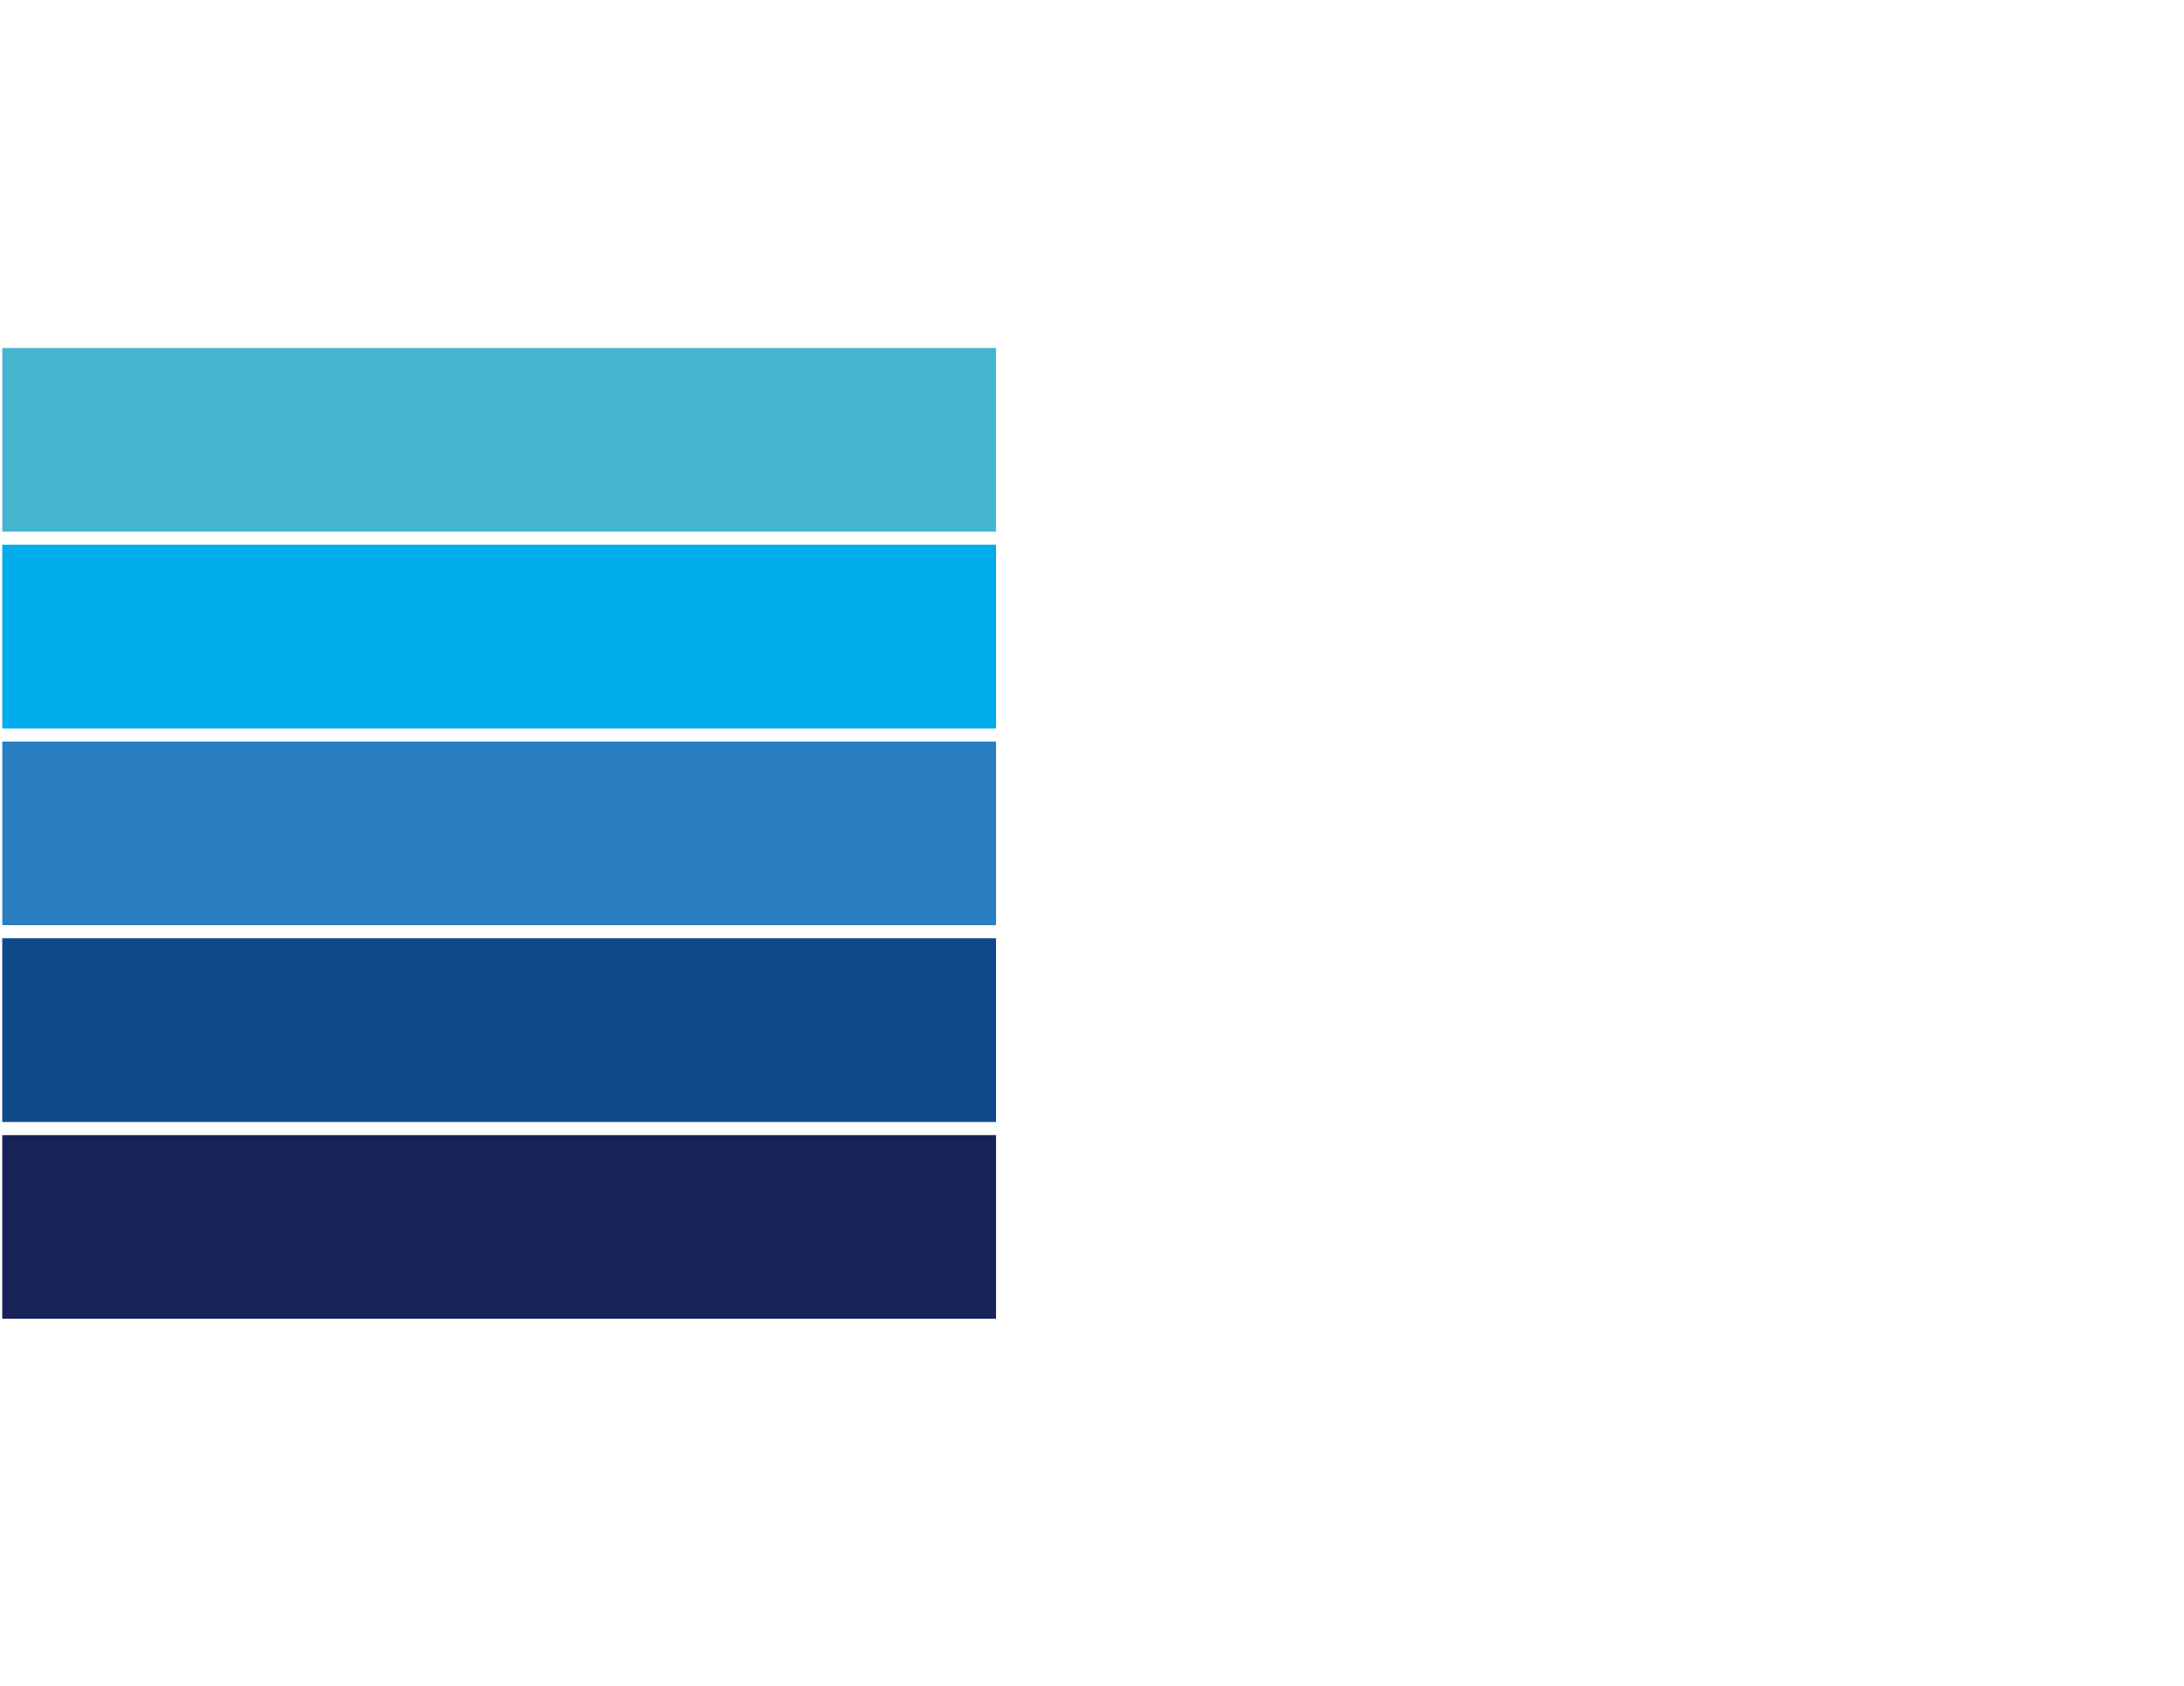 <?xml version="1.0" encoding="UTF-8"?>
<svg id="a" data-name="Blöcke" xmlns="http://www.w3.org/2000/svg" viewBox="0 0 943.8 728.44">
  <polygon points="238.07 235.42 222.81 235.42 .97 235.42 .97 314.79 281.31 314.79 285.52 314.79 430.42 314.79 430.42 235.42 238.07 235.42" style="fill: #00adea;"/>
  <polygon points="285.52 320.46 191.85 320.46 .97 320.46 .97 399.83 230.32 399.83 316.03 399.83 321.04 399.83 356.14 399.83 430.42 399.83 430.42 341.14 430.42 325.33 430.42 320.46 285.52 320.46" style="fill: #2a7fc2;"/>
  <polygon points="356.13 405.5 321.04 405.5 316.03 405.5 245.89 405.5 .97 405.5 .97 484.87 216.65 484.87 232.16 484.87 337.81 484.87 391.63 484.87 430.42 484.87 430.42 405.5 356.13 405.5" style="fill: #0f4988;"/>
  <polygon points="391.63 490.54 313.6 490.54 232.16 490.54 216.65 490.54 .97 490.54 .97 569.91 189.8 569.91 212.52 569.91 228.53 569.91 351.89 569.91 430.42 569.91 430.42 490.54 391.63 490.54" style="fill: #162259;"/>
  <polygon points="410.75 150.38 405.65 150.38 263.24 150.38 256.24 150.38 .97 150.38 .97 229.75 222.81 229.75 238.07 229.75 430.42 229.75 430.42 150.38 410.75 150.38" style="fill: #45b5cf;"/>
  <path d="M476.56,339.78s-.09,.03-.15,.07c.05-.02,.1-.05,.15-.07Z" style="fill: #0f4988;"/>
</svg>